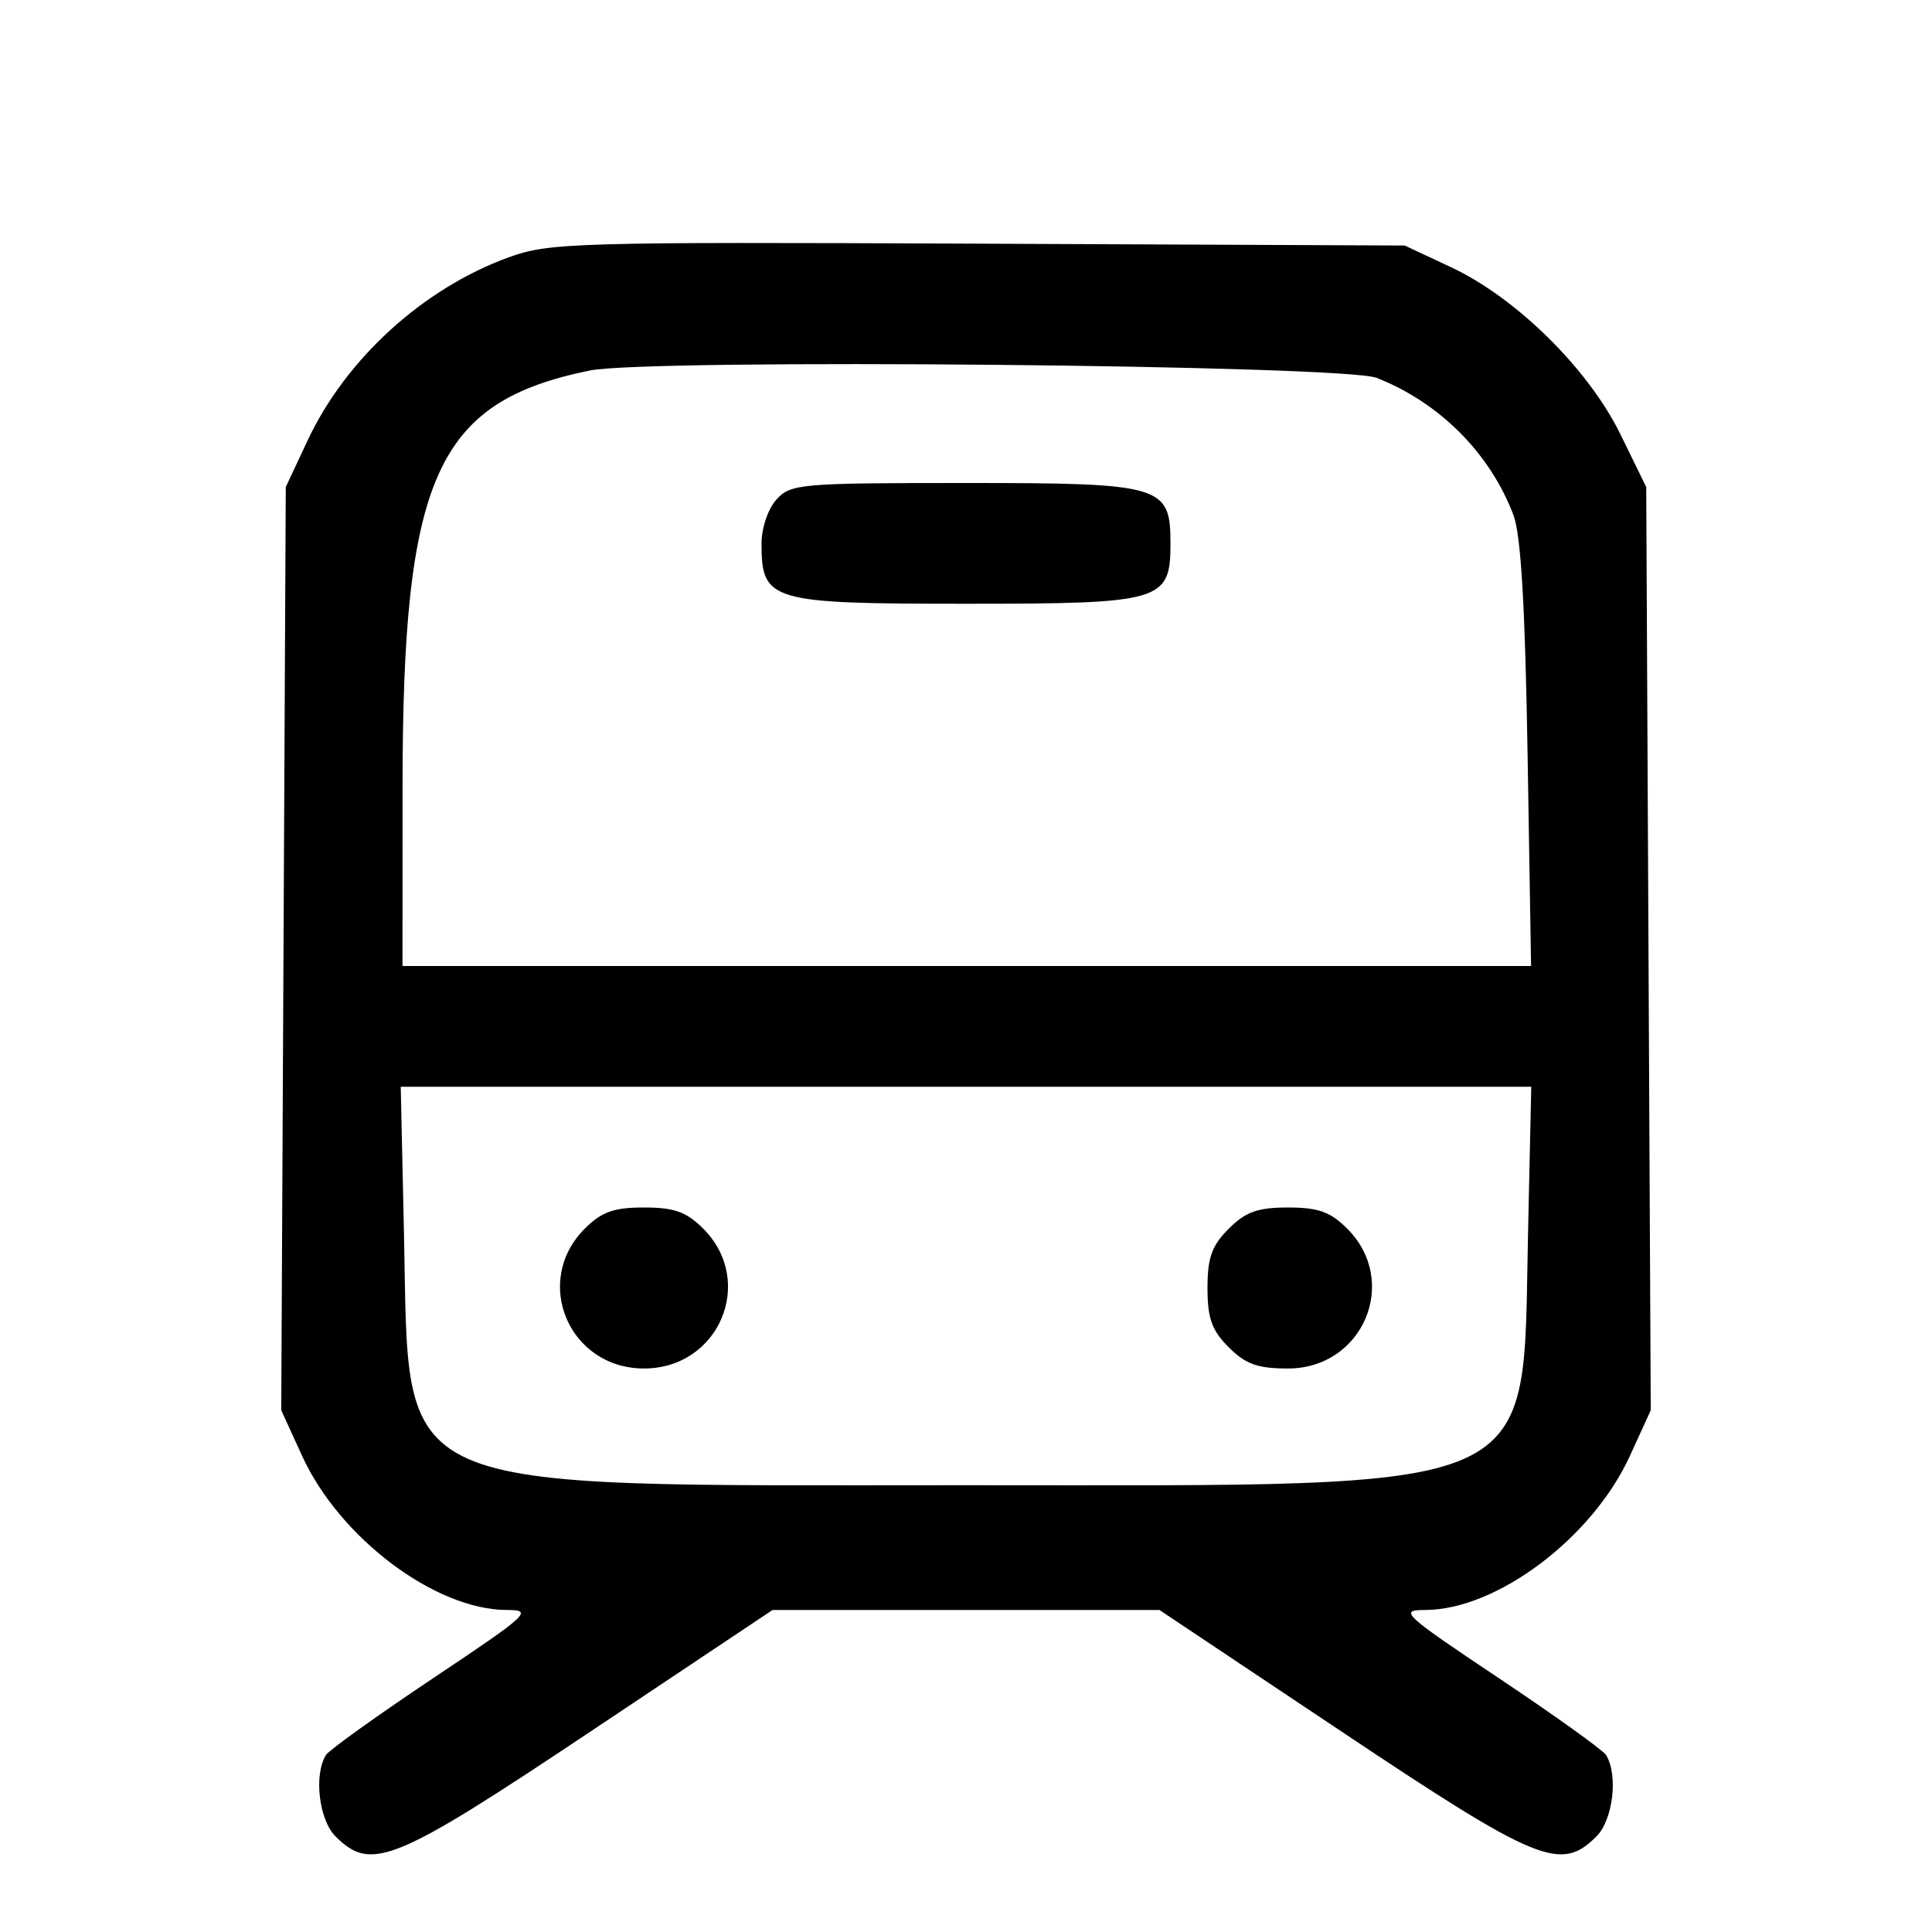 <svg xmlns="http://www.w3.org/2000/svg" xmlns:xlink="http://www.w3.org/1999/xlink" id="svg" width="400" height="400" viewBox="0 0 400 400"><g id="svgg"><path id="path0" fill="#000" fill-rule="evenodd" stroke="none" d="M105.373 53.256 C 87.605 59.708,71.616 74.270,63.661 91.245 L 59.167 100.833 58.698 196.402 L 58.228 291.971 62.535 301.402 C 70.303 318.415,90.132 333.329,104.990 333.332 C 110.440 333.333,109.460 334.237,89.721 347.421 C 78.120 355.169,68.111 362.345,67.479 363.367 C 64.939 367.478,66.035 376.776,69.465 380.206 C 76.860 387.601,81.553 385.671,122.250 358.500 L 159.946 333.333 200.000 333.333 L 240.054 333.333 277.750 358.500 C 318.447 385.671,323.140 387.601,330.535 380.206 C 333.965 376.776,335.061 367.478,332.521 363.367 C 331.889 362.345,321.880 355.169,310.279 347.421 C 290.540 334.237,289.560 333.333,295.010 333.332 C 309.868 333.329,329.697 318.415,337.465 301.402 L 341.772 291.971 341.302 196.402 L 340.833 100.833 335.483 89.900 C 328.877 76.402,313.936 61.658,300.468 55.348 L 290.833 50.833 202.500 50.448 C 119.079 50.084,113.678 50.240,105.373 53.256 M285.000 78.228 C 298.041 83.346,308.513 93.851,313.352 106.667 C 314.894 110.752,315.769 125.612,316.272 156.250 L 316.991 200.000 200.162 200.000 L 83.333 200.000 83.343 162.917 C 83.360 98.700,90.334 83.192,122.112 76.711 C 134.374 74.210,278.176 75.549,285.000 78.228 M160.758 103.416 C 159.023 105.334,157.667 109.319,157.667 112.500 C 157.667 124.502,159.352 125.000,200.000 125.000 C 240.648 125.000,242.333 124.502,242.333 112.500 C 242.333 100.498,240.648 100.000,200.000 100.000 C 165.674 100.000,163.694 100.172,160.758 103.416 M316.361 255.417 C 315.153 310.212,321.212 307.500,200.000 307.500 C 78.788 307.500,84.847 310.212,83.639 255.417 L 82.968 225.000 200.000 225.000 L 317.032 225.000 316.361 255.417 M121.061 254.394 C 110.150 265.305,117.795 283.333,133.333 283.333 C 148.871 283.333,156.517 265.305,145.606 254.394 C 142.098 250.886,139.624 250.000,133.333 250.000 C 127.043 250.000,124.569 250.886,121.061 254.394 M254.394 254.394 C 250.886 257.902,250.000 260.376,250.000 266.667 C 250.000 272.957,250.886 275.431,254.394 278.939 C 257.902 282.448,260.376 283.333,266.667 283.333 C 282.205 283.333,289.850 265.305,278.939 254.394 C 275.431 250.886,272.957 250.000,266.667 250.000 C 260.376 250.000,257.902 250.886,254.394 254.394"/></g></svg>